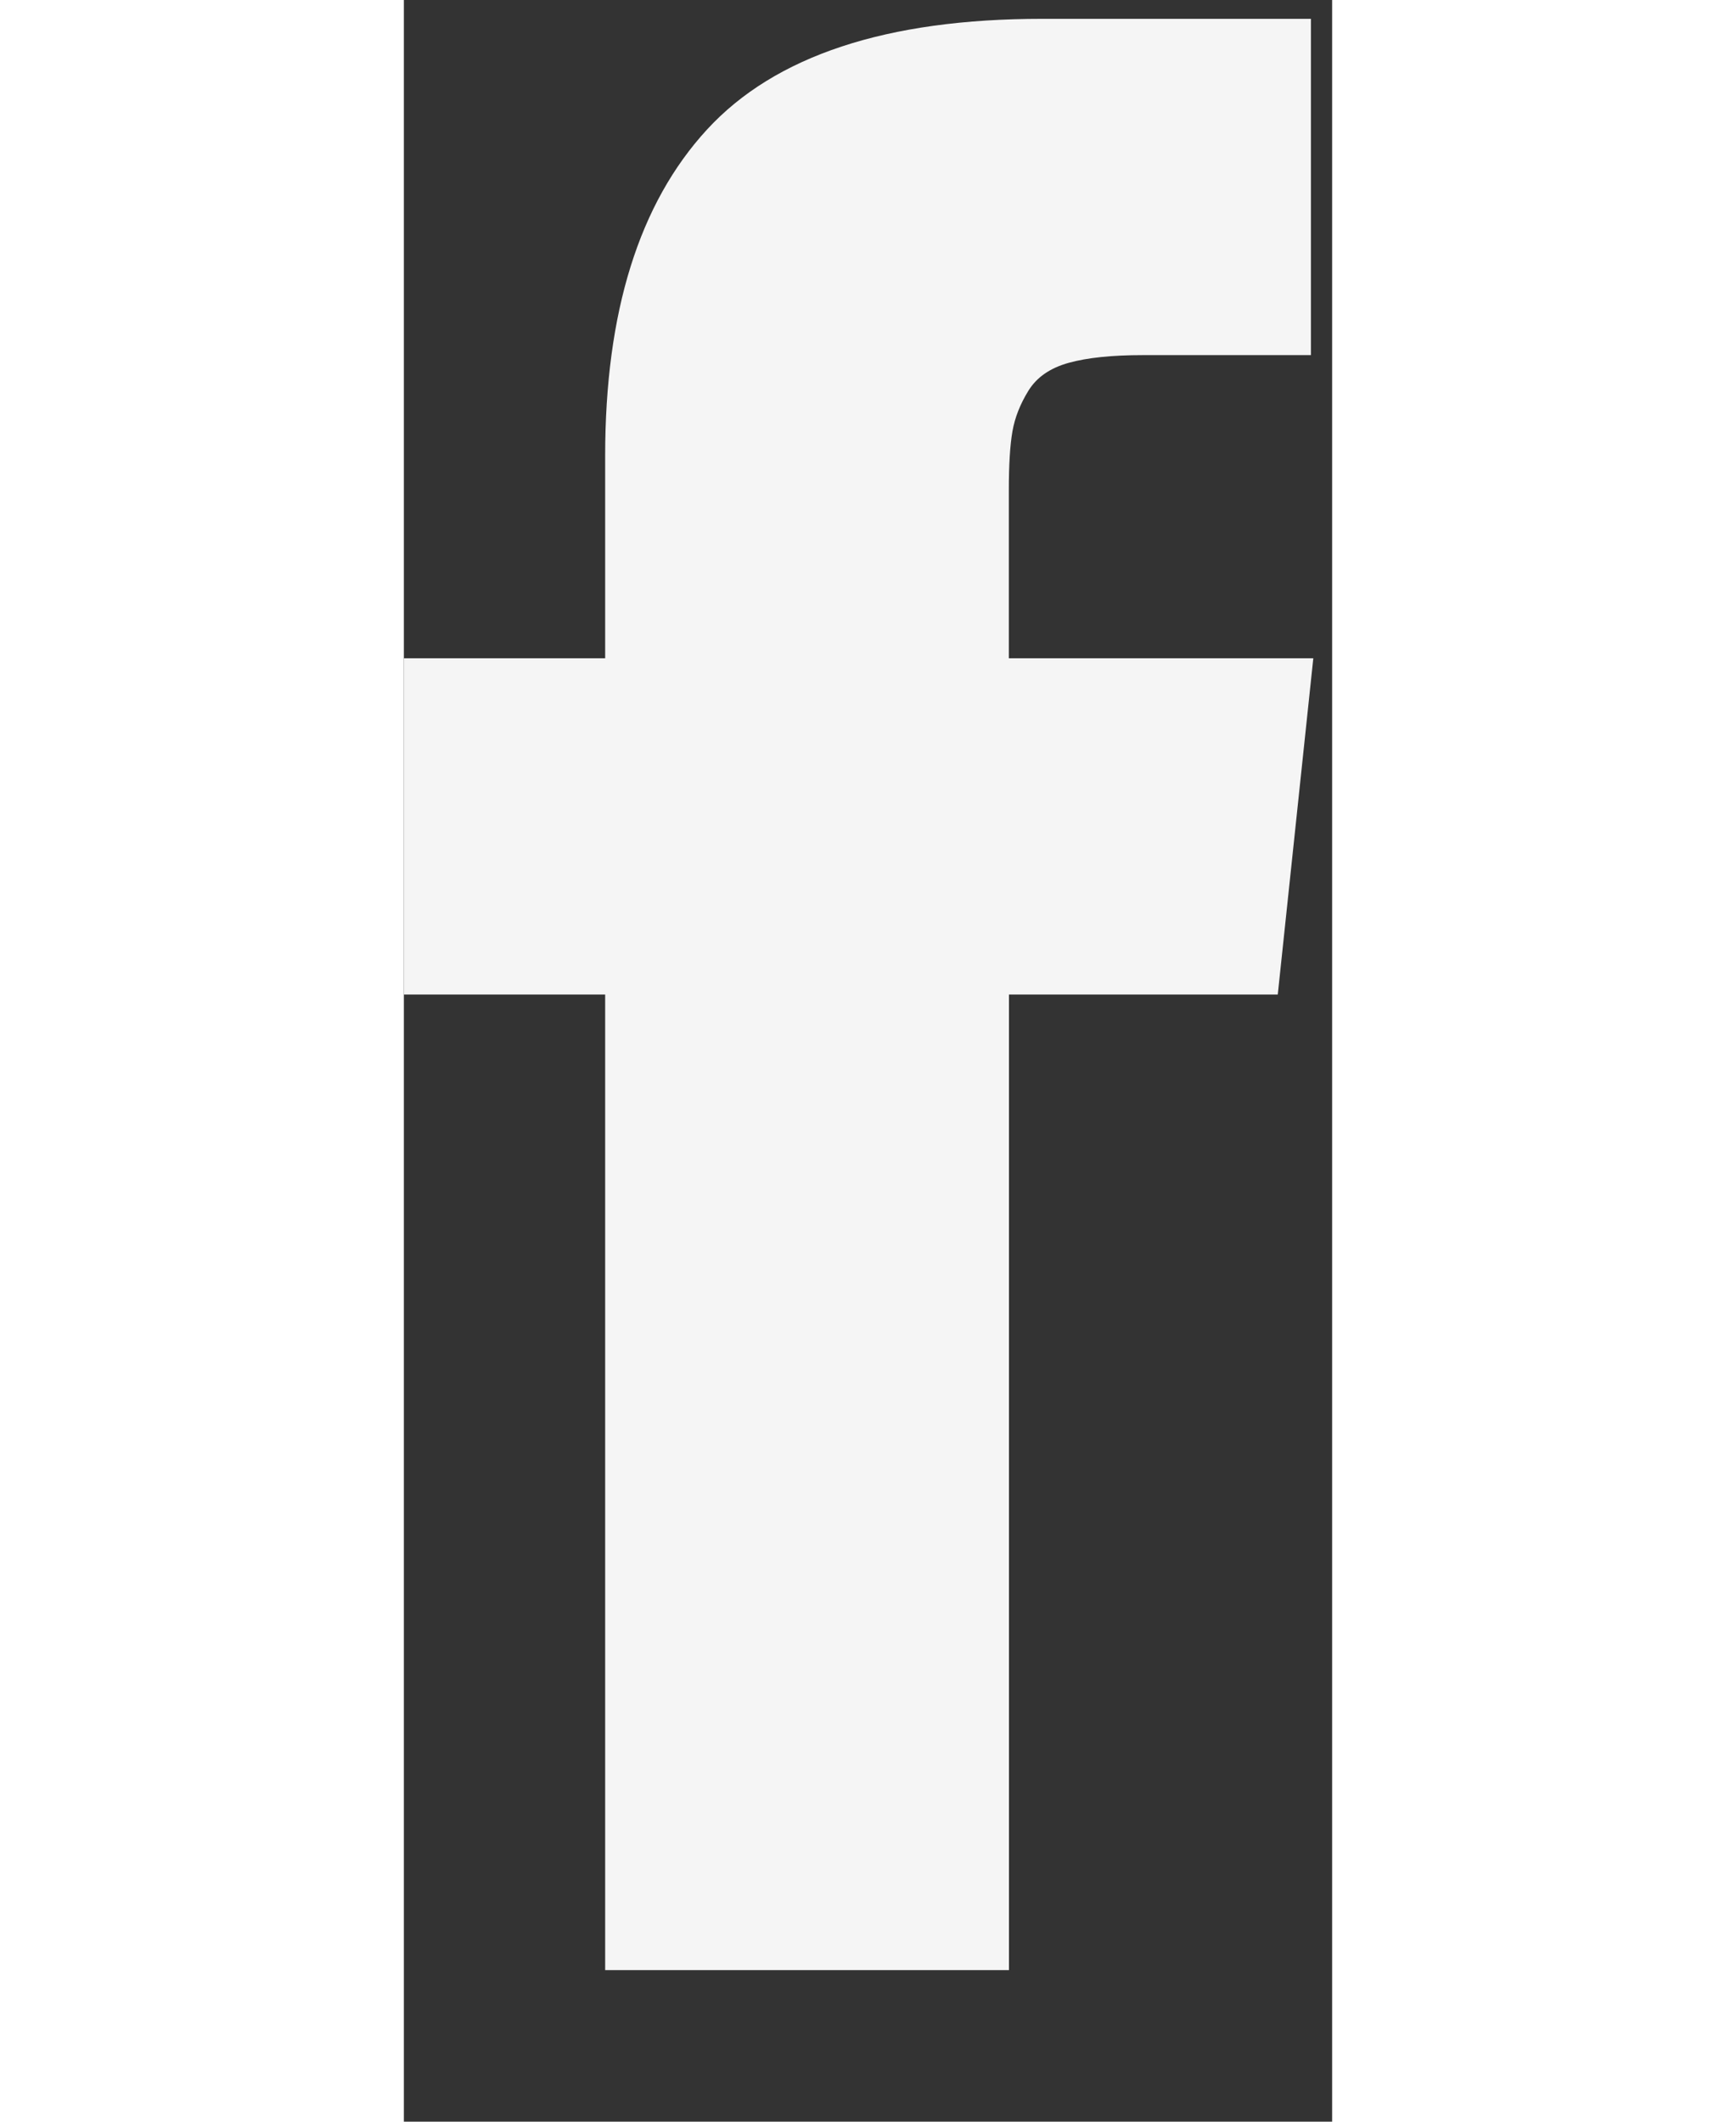 <svg xmlns:xlink="http://www.w3.org/1999/xlink" xmlns="http://www.w3.org/2000/svg" class="" fill="currentColor" width="18" height="22" viewBox="0 0 7 16"><rect x="0" y="0" width="7" height="16" fill="#333333" stroke="none"/><path d="M4.563 4.964h2.295l-0.268 2.536h-2.027v7.357h-3.045v-7.357h-1.518v-2.536h1.518v-1.527q0-1.625 0.768-2.46t2.527-0.835h2.027v2.536h-1.268q-0.348 0-0.558 0.058t-0.304 0.21-0.121 0.308-0.027 0.442v1.268z" fill-opacity="1" fill="#f5f5f5"></path></svg>